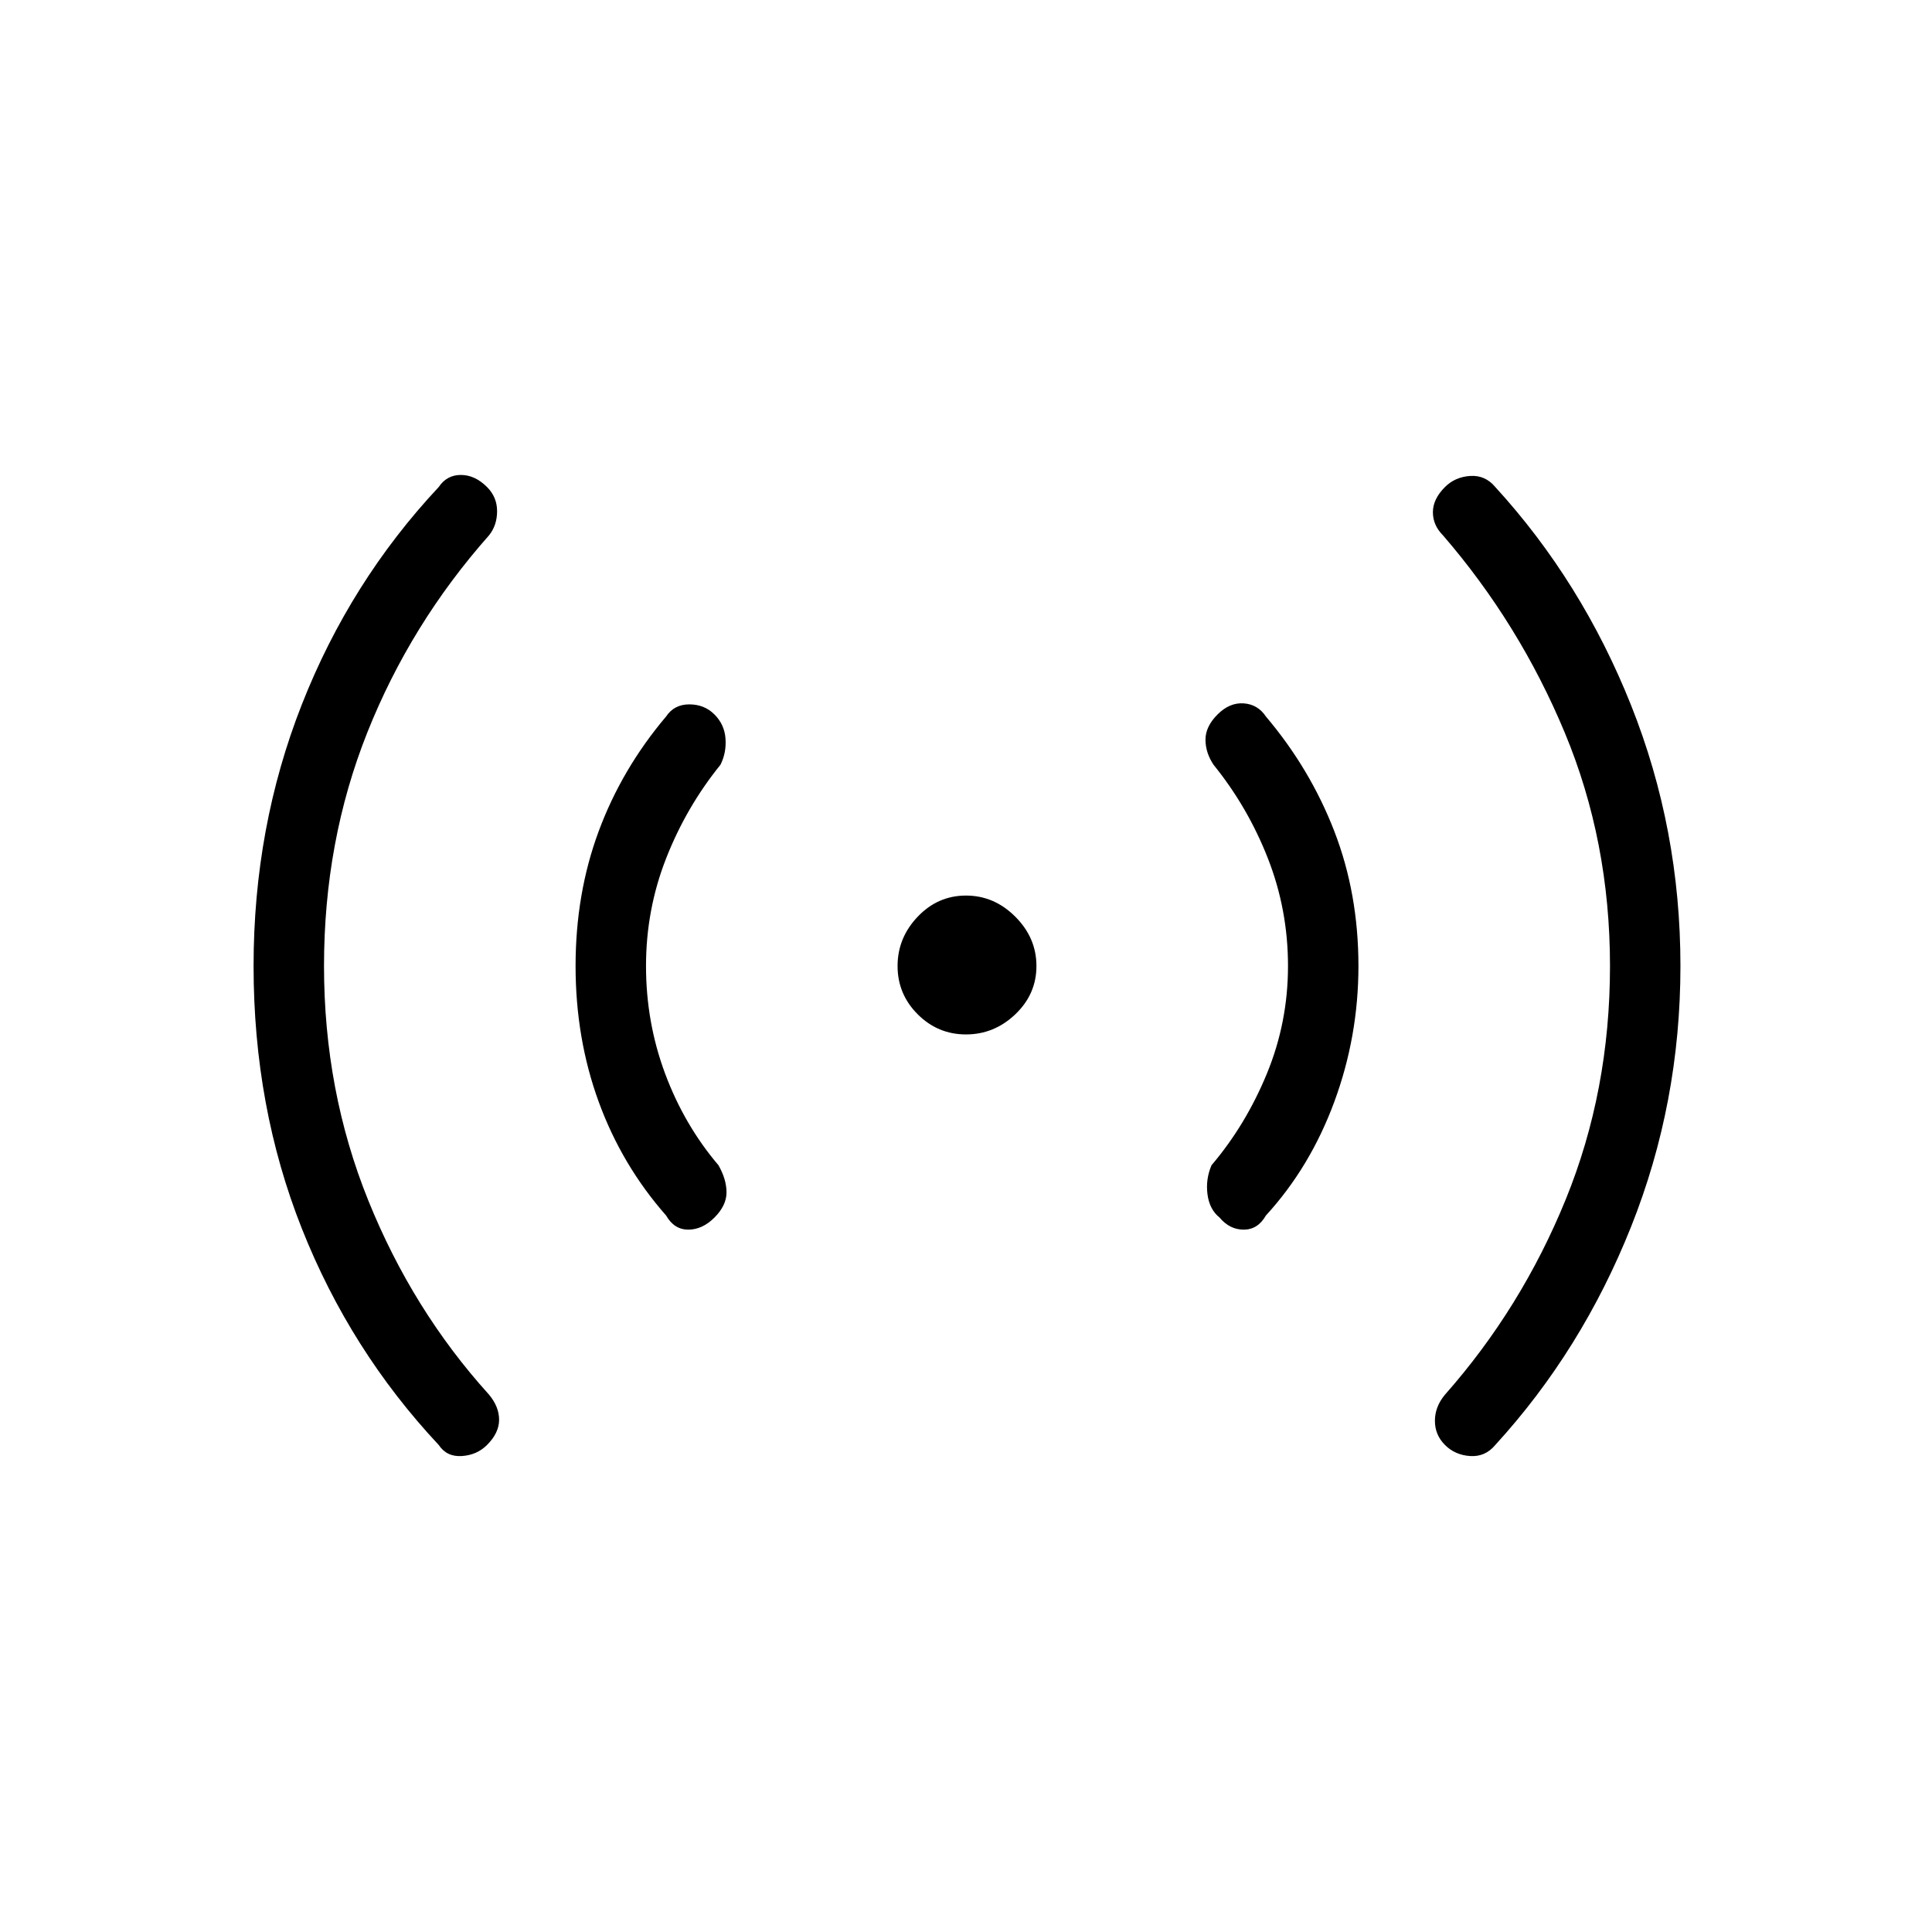 <svg xmlns="http://www.w3.org/2000/svg" height="48" width="48"><path d="M24 25.7Q23.3 25.7 22.8 25.2Q22.3 24.7 22.3 24Q22.3 23.3 22.8 22.775Q23.3 22.25 24 22.25Q24.7 22.25 25.225 22.775Q25.75 23.3 25.75 24Q25.75 24.7 25.225 25.2Q24.7 25.7 24 25.7ZM10.9 35.9Q8.7 33.55 7.5 30.525Q6.3 27.5 6.3 24Q6.3 20.55 7.5 17.5Q8.7 14.45 10.9 12.1Q11.1 11.8 11.45 11.8Q11.8 11.8 12.1 12.1Q12.35 12.35 12.35 12.7Q12.35 13.05 12.15 13.3Q10.2 15.5 9.125 18.2Q8.05 20.9 8.05 24Q8.05 27.1 9.15 29.825Q10.25 32.55 12.15 34.65Q12.4 34.95 12.4 35.275Q12.4 35.6 12.1 35.9Q11.85 36.15 11.475 36.175Q11.1 36.2 10.9 35.9ZM16.55 30.2Q15.45 28.95 14.875 27.375Q14.3 25.8 14.3 24Q14.3 22.2 14.875 20.65Q15.45 19.1 16.55 17.8Q16.75 17.5 17.125 17.5Q17.5 17.5 17.75 17.75Q18 18 18.025 18.35Q18.05 18.7 17.9 19Q17.05 20.05 16.55 21.325Q16.05 22.6 16.05 24Q16.05 25.4 16.525 26.675Q17 27.95 17.85 28.95Q18.05 29.3 18.05 29.625Q18.05 29.95 17.75 30.25Q17.45 30.55 17.1 30.55Q16.75 30.55 16.55 30.2ZM30.3 30.25Q30.05 30.05 30 29.675Q29.95 29.3 30.1 28.95Q30.95 27.95 31.475 26.675Q32 25.4 32 24Q32 22.6 31.5 21.325Q31 20.05 30.15 19Q29.95 18.7 29.95 18.375Q29.95 18.05 30.25 17.75Q30.55 17.45 30.9 17.475Q31.25 17.5 31.45 17.8Q32.55 19.1 33.15 20.65Q33.75 22.2 33.75 24Q33.75 25.75 33.15 27.375Q32.55 29 31.45 30.2Q31.25 30.55 30.9 30.55Q30.55 30.55 30.3 30.25ZM35.9 35.9Q35.65 35.65 35.65 35.3Q35.65 34.95 35.9 34.65Q37.8 32.5 38.9 29.8Q40 27.1 40 24Q40 20.9 38.875 18.2Q37.75 15.5 35.85 13.3Q35.6 13.05 35.6 12.725Q35.6 12.4 35.9 12.1Q36.15 11.85 36.525 11.825Q36.9 11.8 37.15 12.1Q39.3 14.45 40.525 17.525Q41.75 20.6 41.75 24Q41.75 27.4 40.525 30.475Q39.3 33.55 37.15 35.9Q36.9 36.2 36.525 36.175Q36.15 36.15 35.9 35.9Z"/></svg>